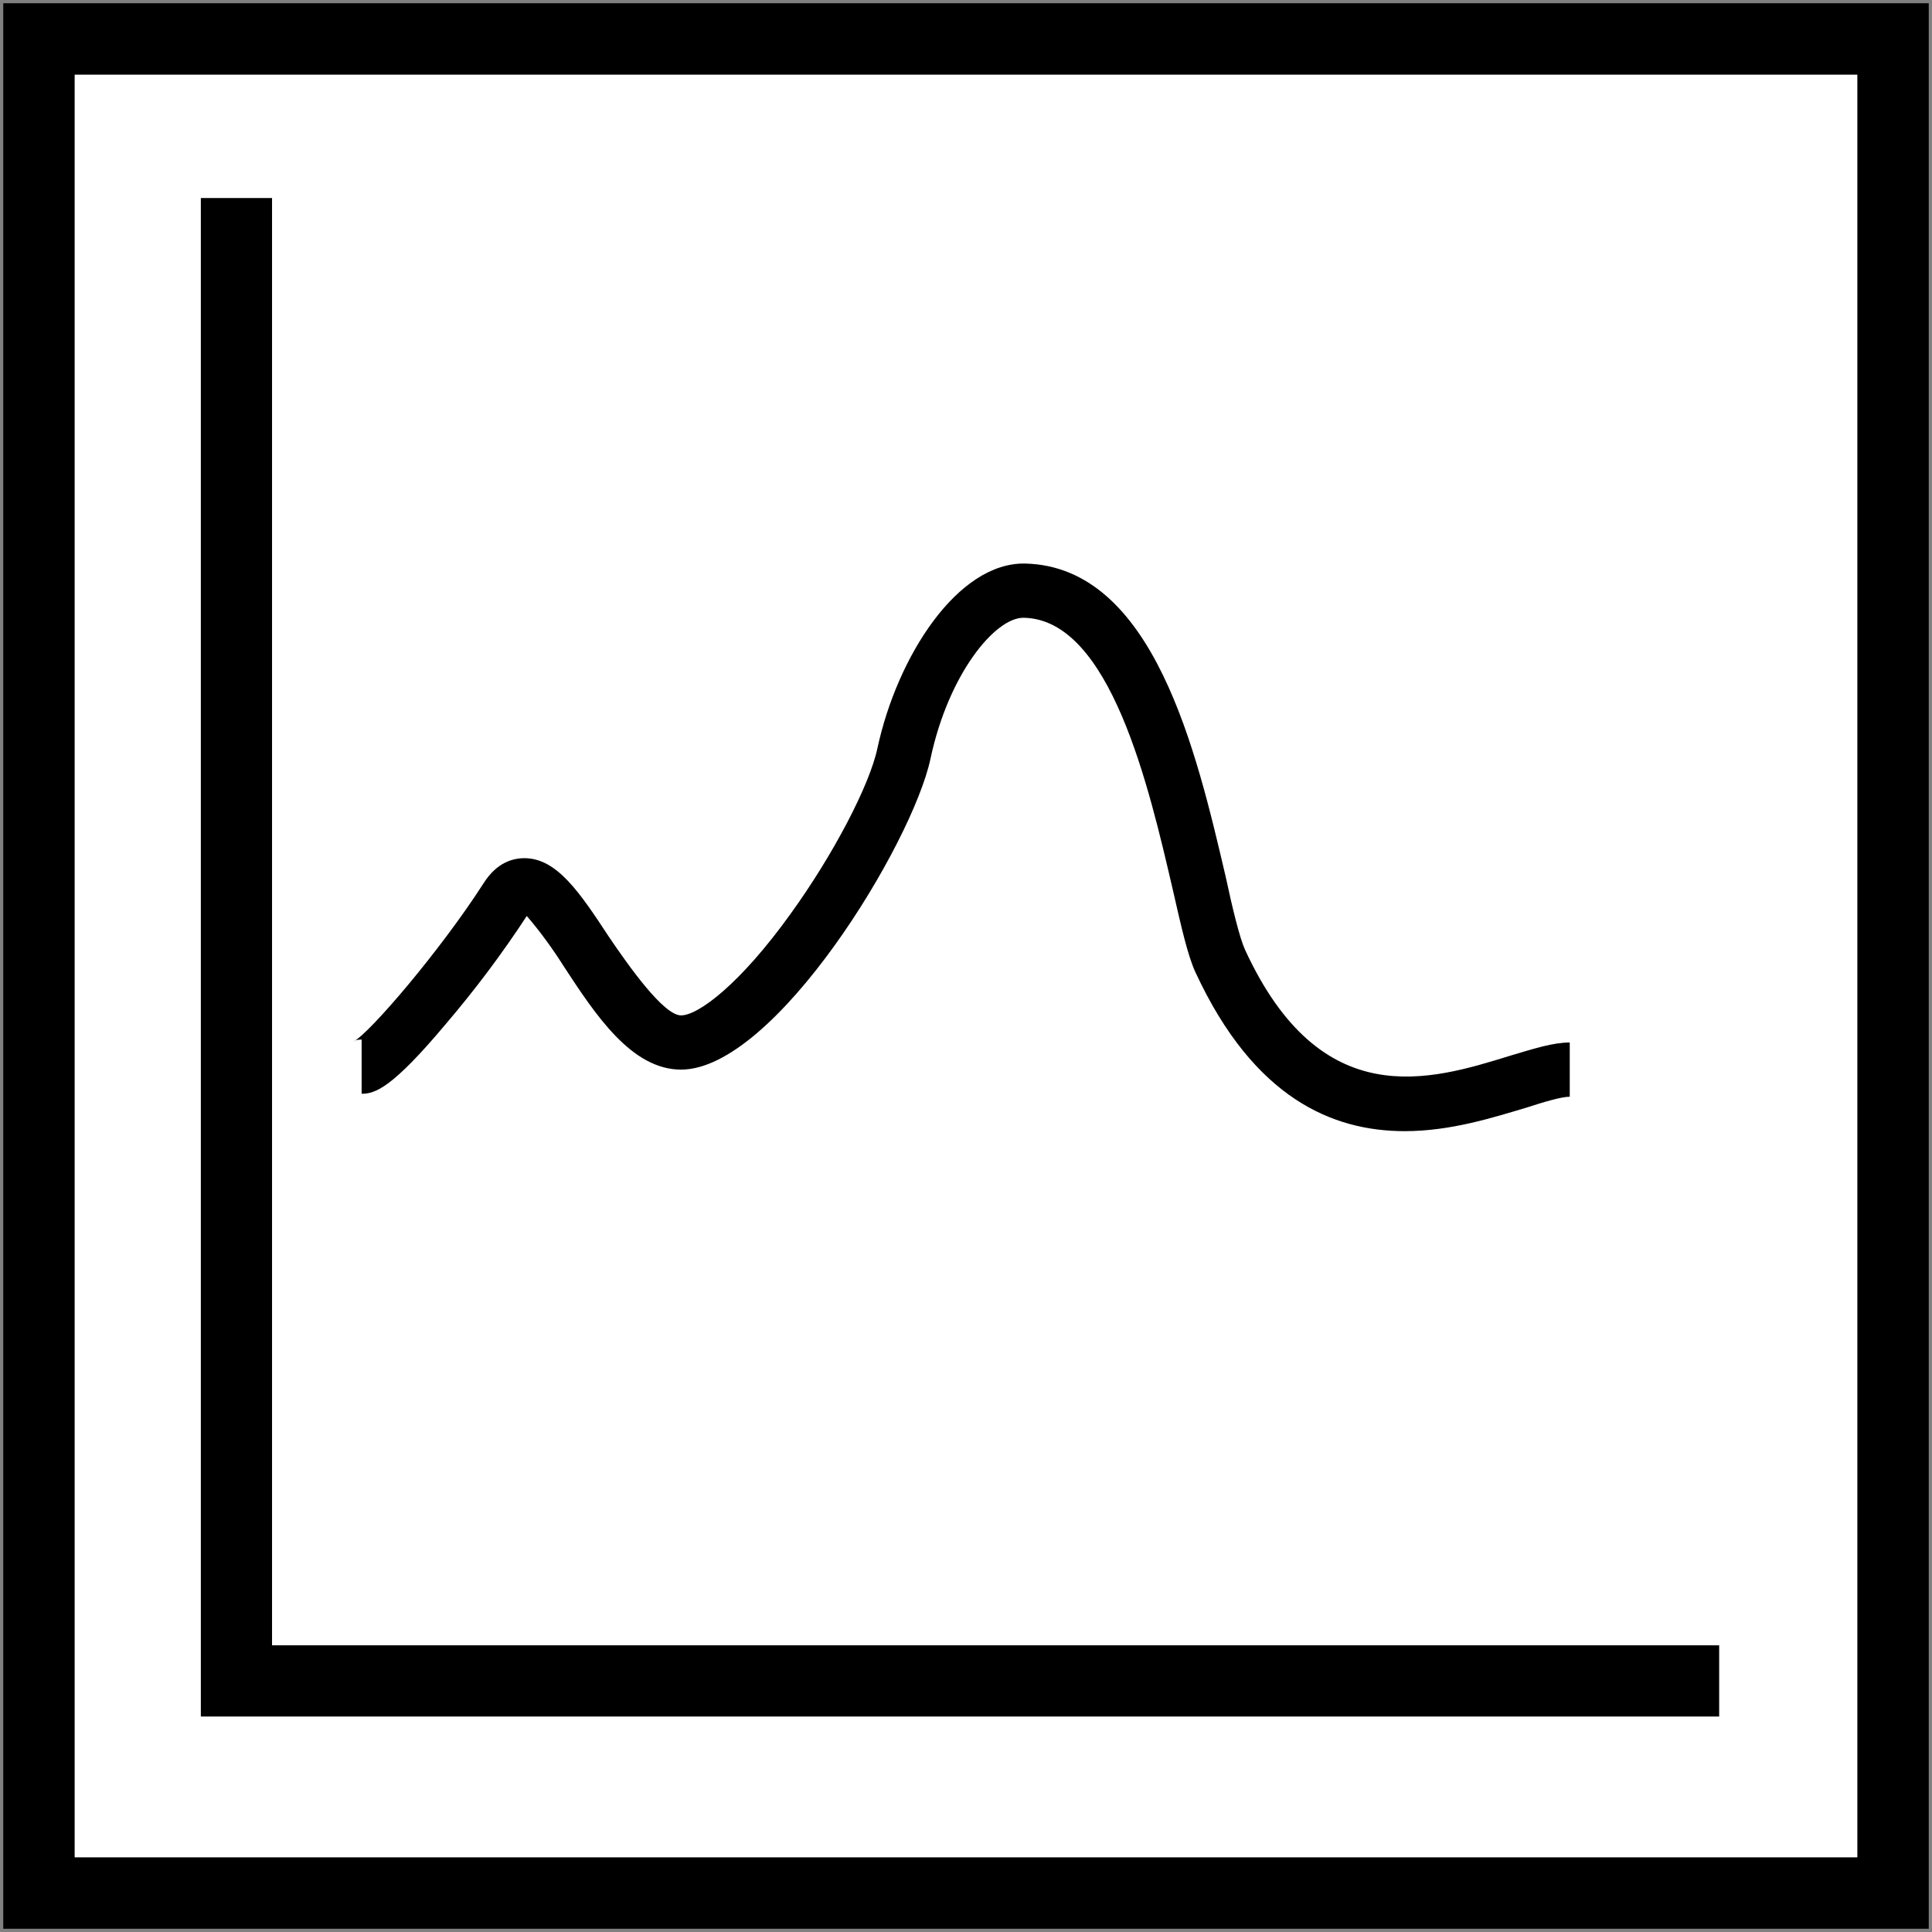 <svg width="124" height="124" xmlns="http://www.w3.org/2000/svg" xmlns:xlink="http://www.w3.org/1999/xlink" xml:space="preserve" overflow="hidden"><rect width="100%" height="100%" fill="#808080" stroke="none"/><g transform="translate(-1135 -2231)"><rect x="1137.5" y="2233.5" width="119" height="119" stroke="#000000" stroke-width="4.583" stroke-miterlimit="8" fill="#FFFFFF"/><g><g><g><path d="M1158.21 2301.2C1159.07 2301.2 1160.15 2300.85 1163.59 2296.75 1165.47 2294.55 1167.22 2292.22 1168.81 2289.79 1169.68 2290.8 1170.46 2291.88 1171.17 2293 1173.22 2296.14 1175.54 2299.65 1178.71 2299.65 1184.74 2299.65 1193.56 2285.15 1194.72 2279.7 1195.88 2274.25 1198.86 2270.65 1200.68 2270.65L1200.72 2270.65C1206.28 2270.77 1208.76 2281.59 1210.27 2288.09 1210.81 2290.45 1211.23 2292.35 1211.74 2293.43 1215.49 2301.51 1220.55 2303.6 1225.16 2303.6 1228.13 2303.6 1230.88 2302.71 1232.97 2302.09 1234.05 2301.74 1235.21 2301.39 1235.75 2301.39L1235.75 2297.91C1234.67 2297.91 1233.47 2298.3 1231.92 2298.76 1226.78 2300.35 1219.78 2302.52 1214.91 2291.96 1214.56 2291.19 1214.1 2289.29 1213.67 2287.28 1211.81 2279.35 1209.07 2267.36 1200.79 2267.17 1196.46 2267.09 1192.59 2273.13 1191.32 2279 1190.82 2281.4 1188.46 2285.89 1185.75 2289.64 1182.54 2294.12 1179.83 2296.17 1178.71 2296.17 1177.59 2296.17 1175.35 2293 1174.07 2291.11 1172.21 2288.28 1170.74 2286.08 1168.66 2286.08 1167.92 2286.08 1166.88 2286.35 1166.03 2287.7 1163.24 2292.04 1158.76 2297.26 1157.71 2297.84 1157.71 2297.8 1157.91 2297.72 1158.21 2297.72Z"/><path d="M1245.34 2336.6 1152.46 2336.6 1152.46 2243.71 1147.89 2243.71 1147.89 2341.17 1245.34 2341.17Z"/></g></g></g></g></svg>